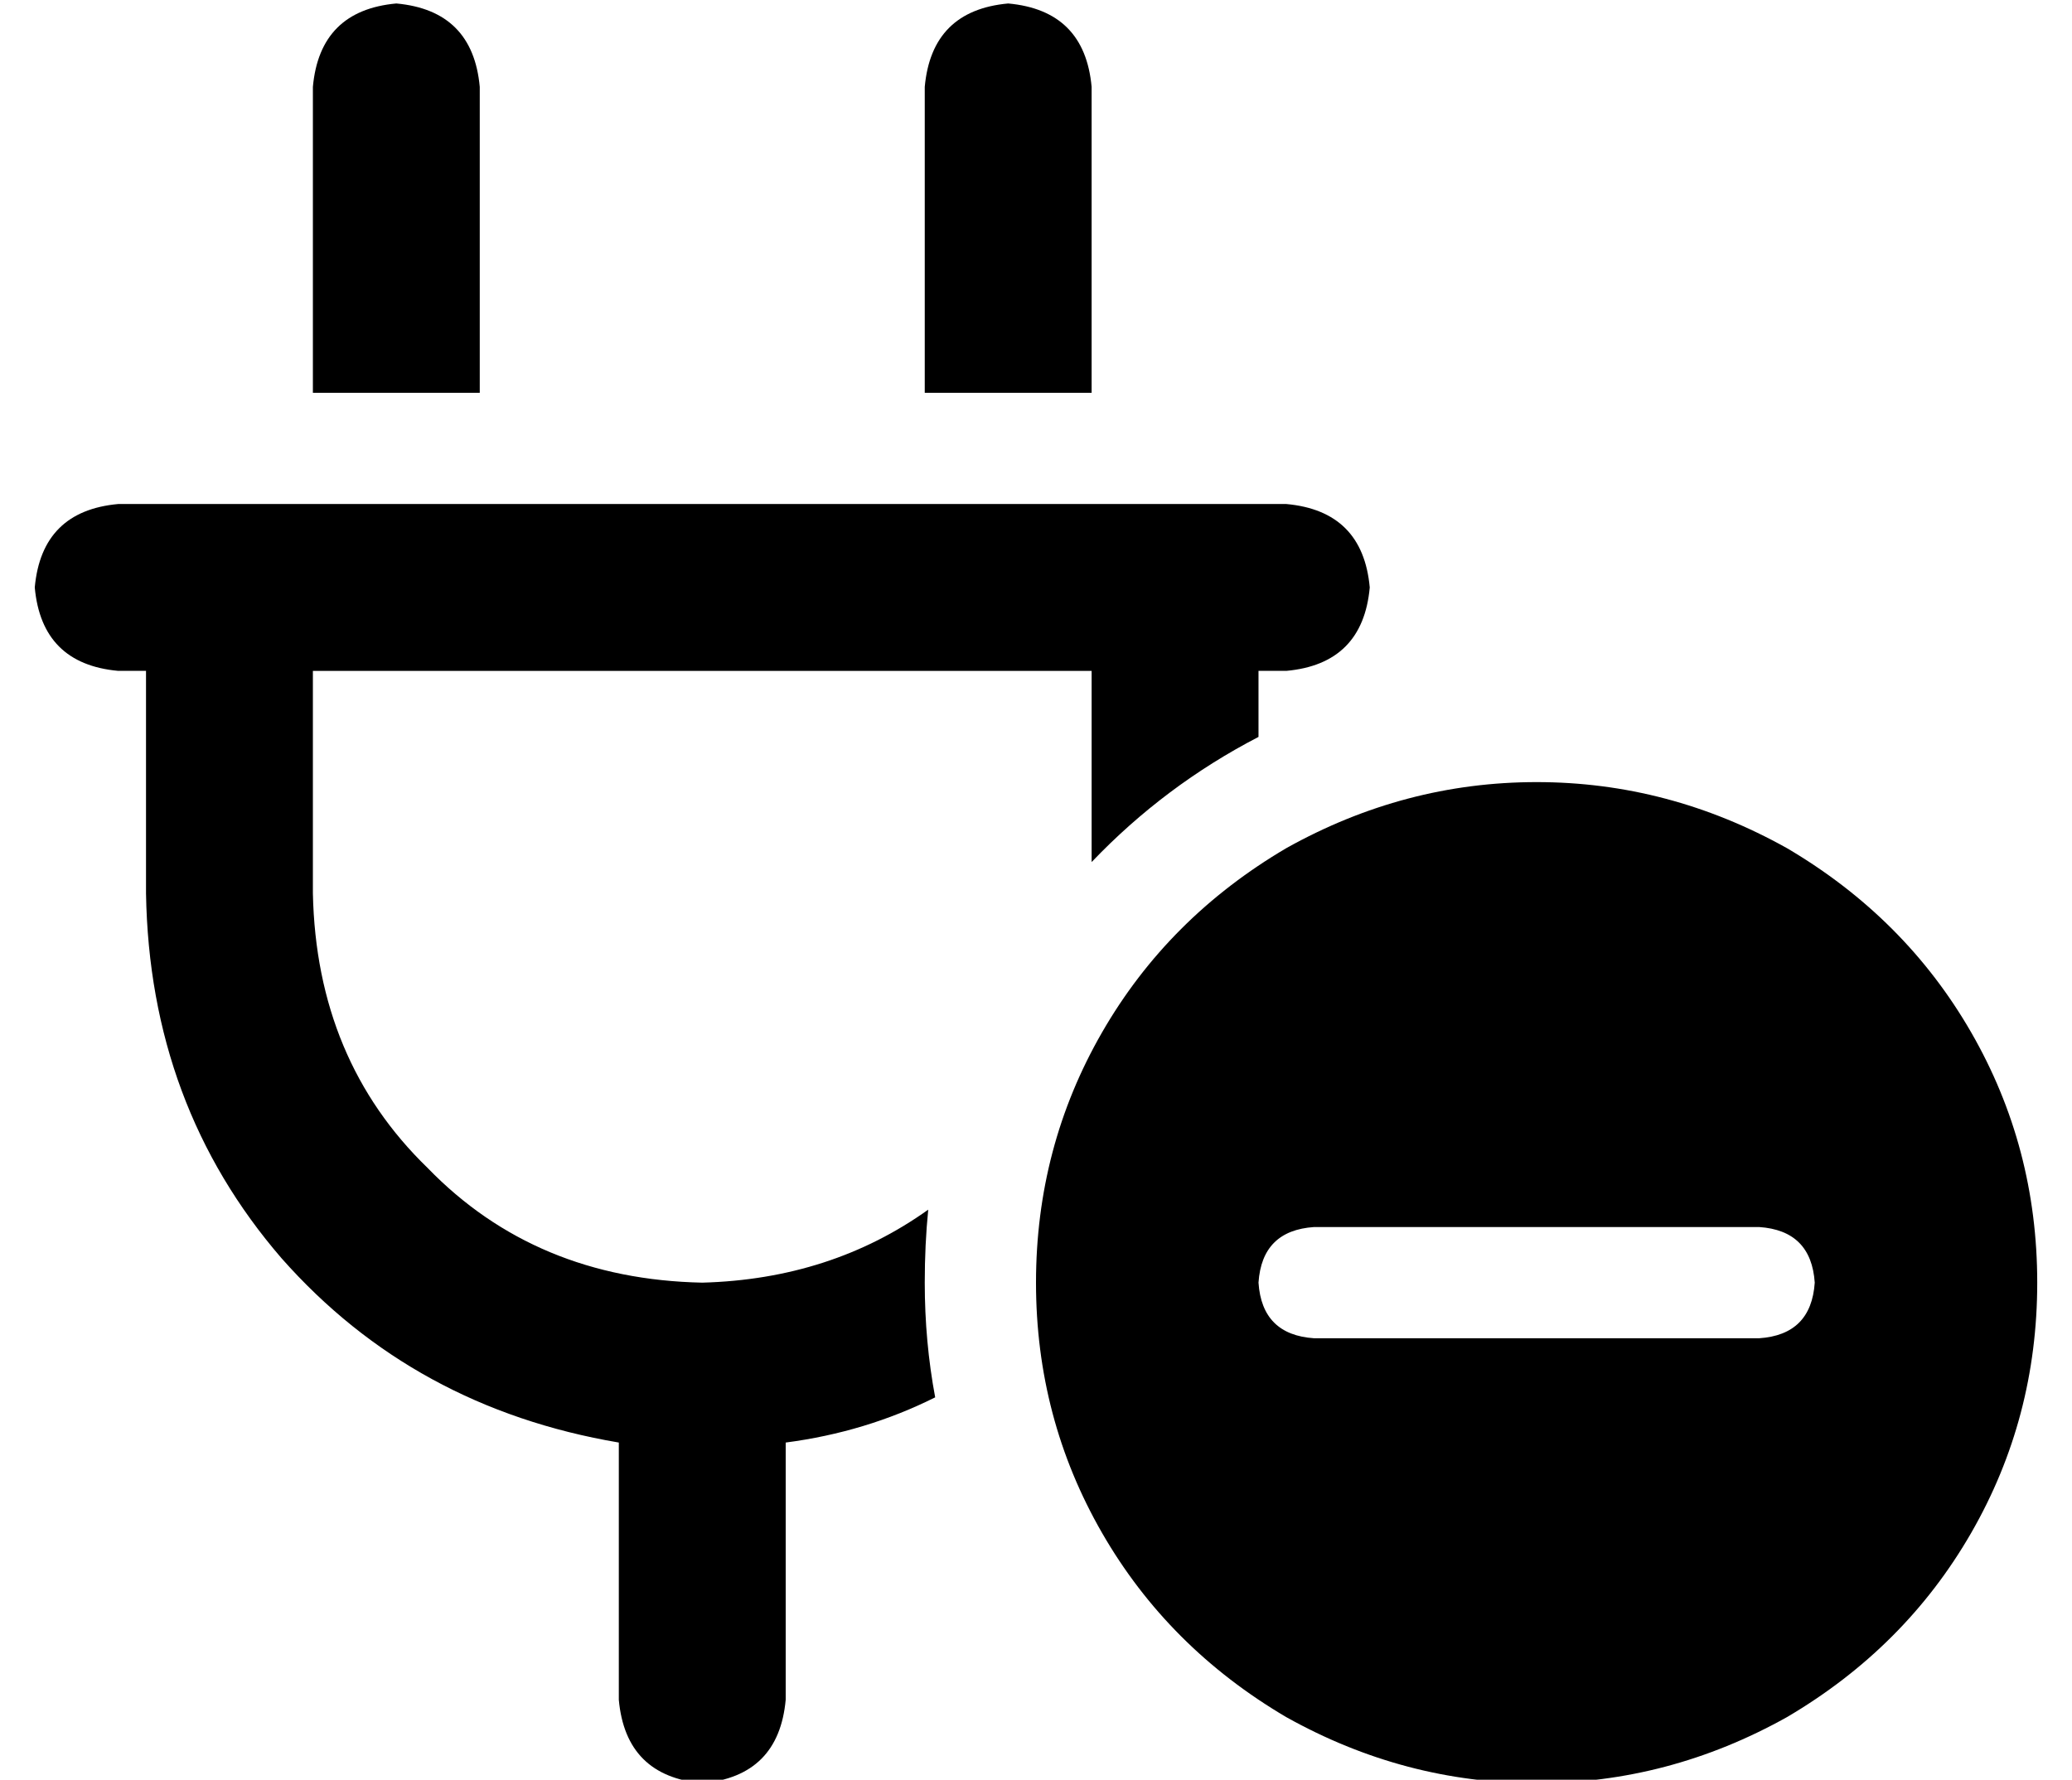 <?xml version="1.0" standalone="no"?>
<!DOCTYPE svg PUBLIC "-//W3C//DTD SVG 1.1//EN" "http://www.w3.org/Graphics/SVG/1.1/DTD/svg11.dtd" >
<svg xmlns="http://www.w3.org/2000/svg" xmlns:xlink="http://www.w3.org/1999/xlink" version="1.1" viewBox="-10 -40 596 512">
   <path fill="currentColor"
d="M128 -15q-2 -22 -24 -24q-22 2 -24 24v88v0h48v0v-88v0zM304 -15q-2 -22 -24 -24q-22 2 -24 24v88v0h48v0v-88v0zM24 105q-22 2 -24 24q2 22 24 24h8v0v64v0q1 61 39 105q38 43 97 53v74v0q2 22 24 24q22 -2 24 -24v-74v0q23 -3 43 -13q-3 -16 -3 -33q0 -11 1 -21
q-28 20 -65 21q-48 -1 -79 -33q-32 -31 -33 -79v-64v0h224v0v55v0q21 -22 48 -36v-19v0h8v0q22 -2 24 -24q-2 -22 -24 -24h-8h-328zM576 329q0 -39 -19 -72v0v0q-19 -33 -53 -53q-34 -19 -72 -19t-72 19q-34 20 -53 53t-19 72t19 72t53 53q34 19 72 19t72 -19q34 -20 53 -53
t19 -72v0zM512 329q-1 15 -16 16h-128v0q-15 -1 -16 -16q1 -15 16 -16h128v0q15 1 16 16v0z" />
</svg>

